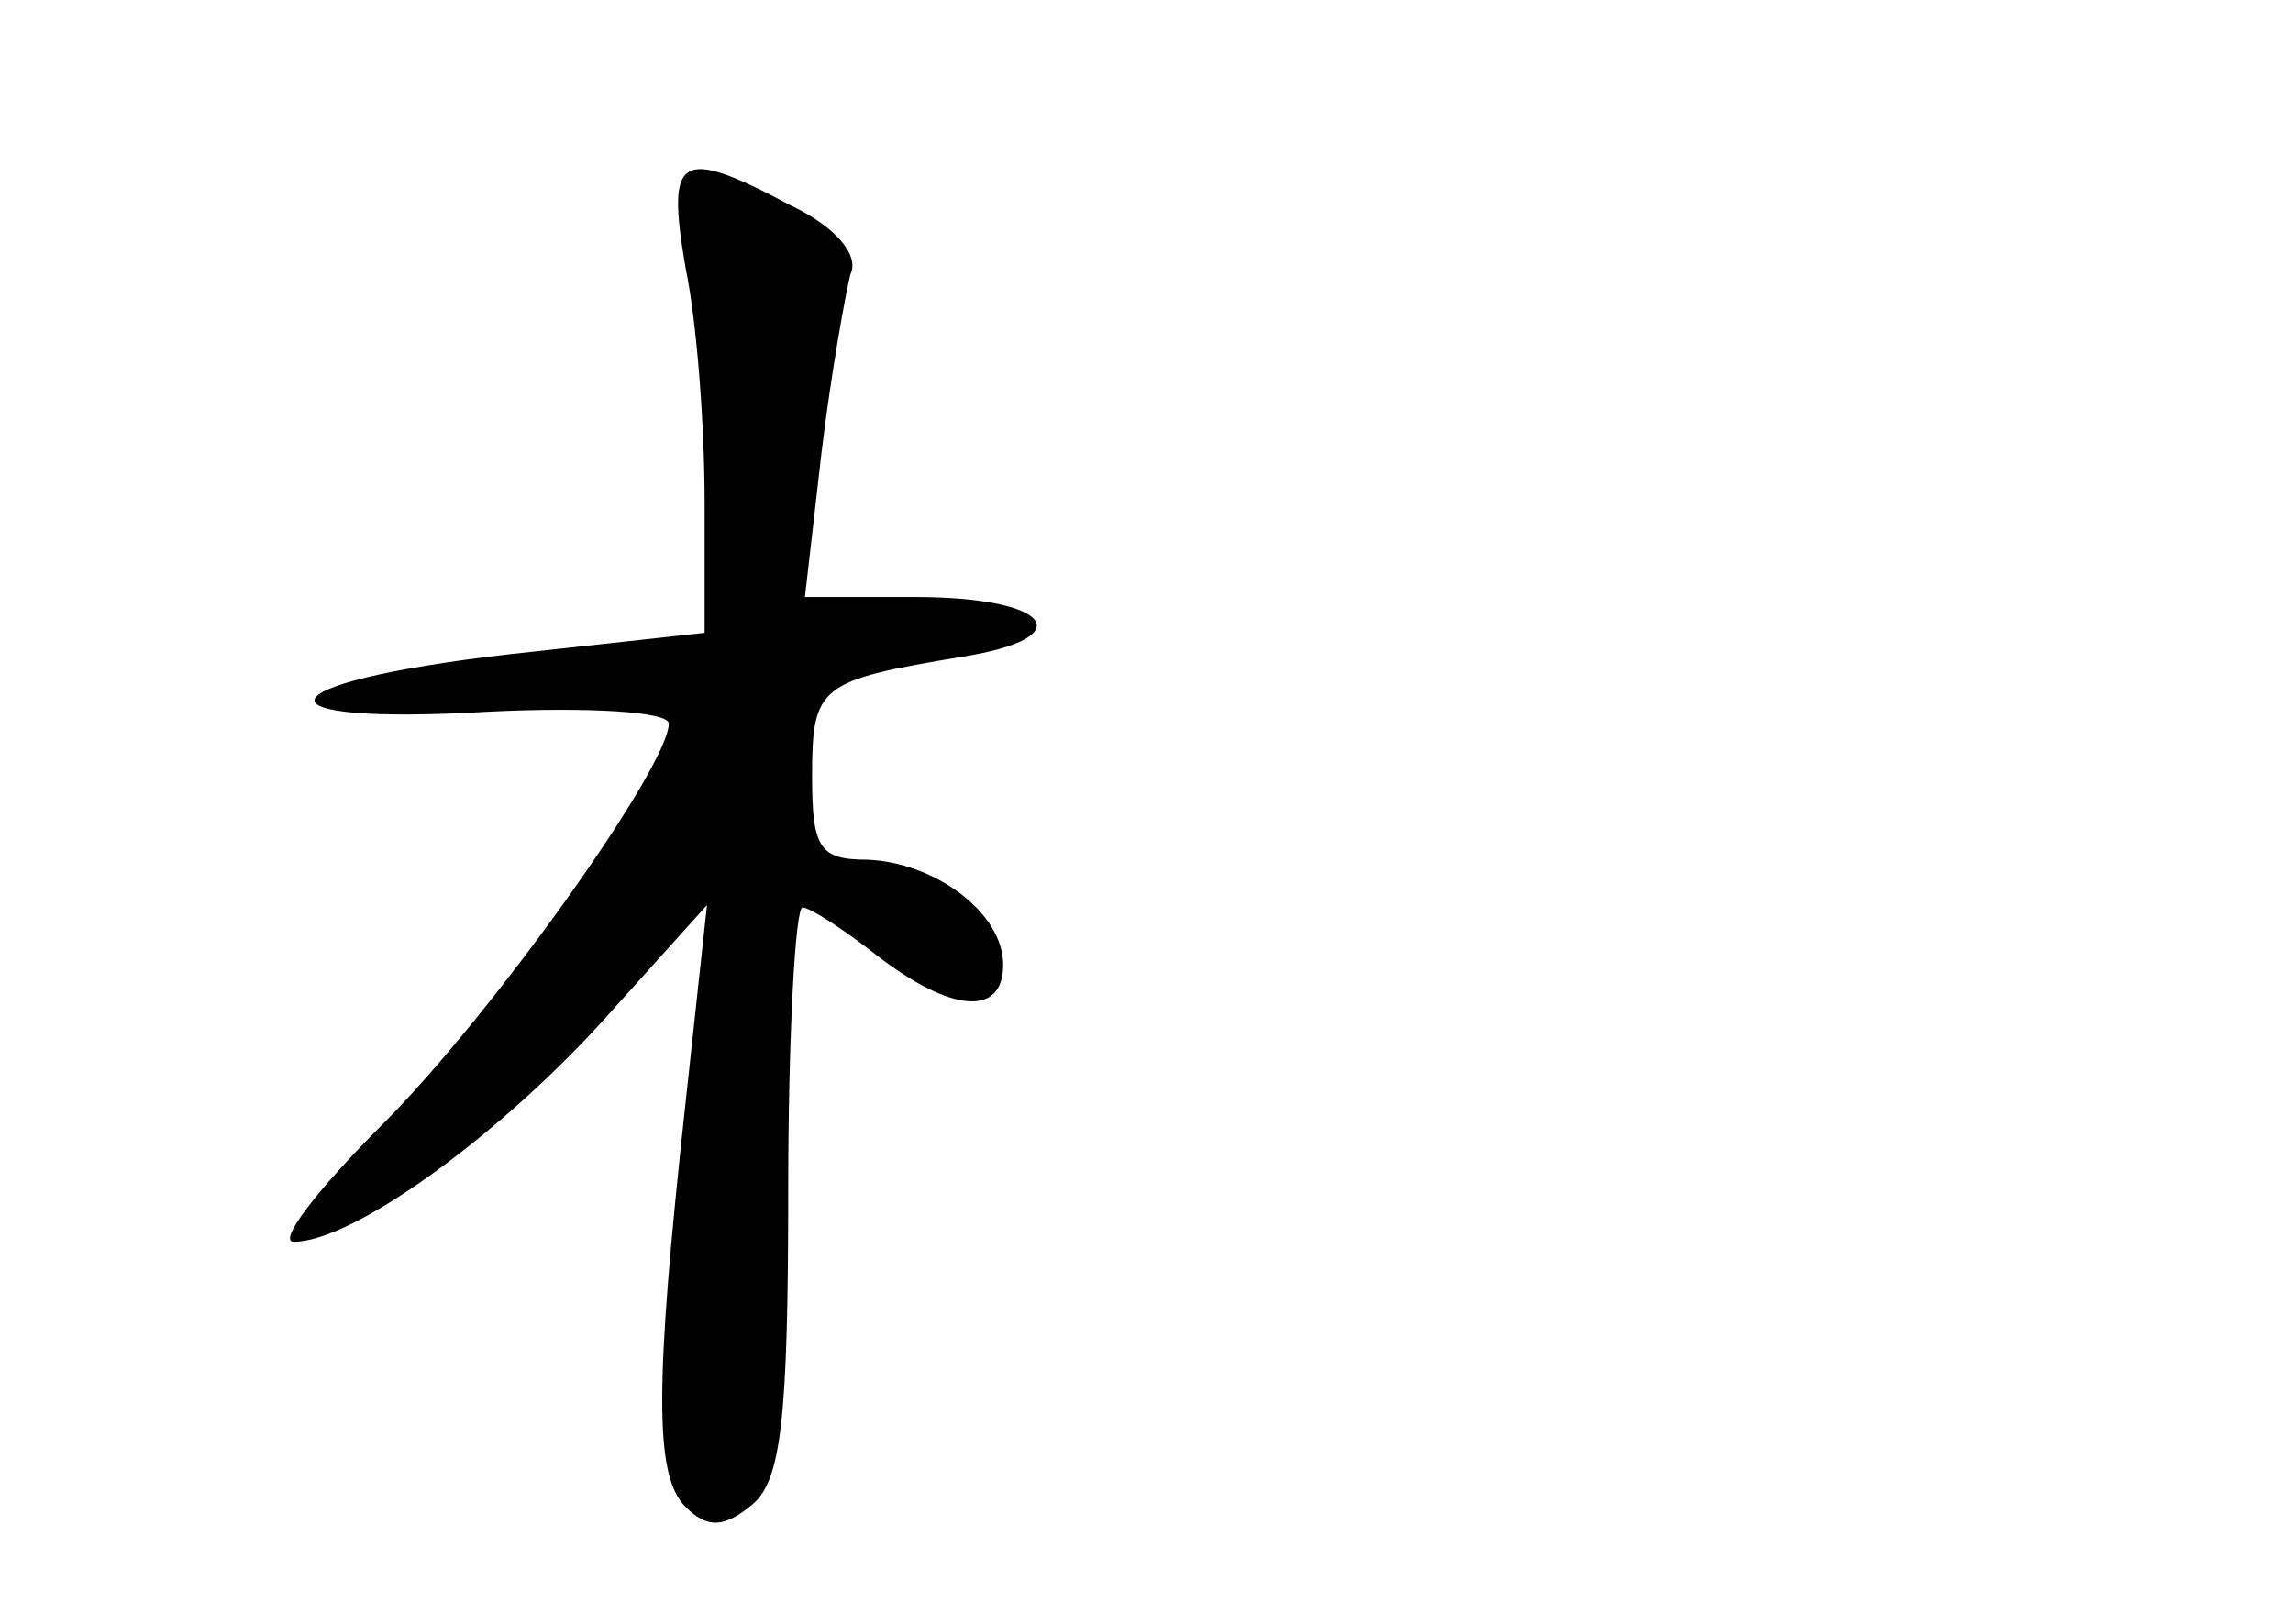 <?xml version="1.0" standalone="no"?>
<!DOCTYPE svg PUBLIC "-//W3C//DTD SVG 20010904//EN"
 "http://www.w3.org/TR/2001/REC-SVG-20010904/DTD/svg10.dtd">
<svg version="1.0" xmlns="http://www.w3.org/2000/svg"
 width="96pt" height="68pt" viewBox="0 0 96 68"
 preserveAspectRatio="xMidYMid meet">
<g transform="translate(0,68) scale(0.1,-0.1)"
fill="#000000" stroke="none">
<path d="M287 568 c5 -24 8 -68 8 -98 l0 -55 -82 -9 c-104 -12 -110 -30 -8
-24 41 2 75 0 75 -5 0 -18 -74 -122 -120 -168 -27 -27 -44 -49 -37 -49 24 0
83 42 128 91 l45 50 -9 -83 c-13 -119 -13 -156 0 -169 9 -9 16 -9 28 1 12 10
15 36 15 131 0 66 3 119 6 119 3 0 17 -9 31 -20 31 -24 53 -26 53 -4 0 22 -29
43 -57 44 -20 0 -23 5 -23 35 0 38 3 40 63 50 50 8 37 25 -20 25 l-46 0 7 61
c4 33 10 66 12 74 4 8 -6 20 -25 29 -47 25 -52 21 -44 -26z"/>
</g>
</svg>
